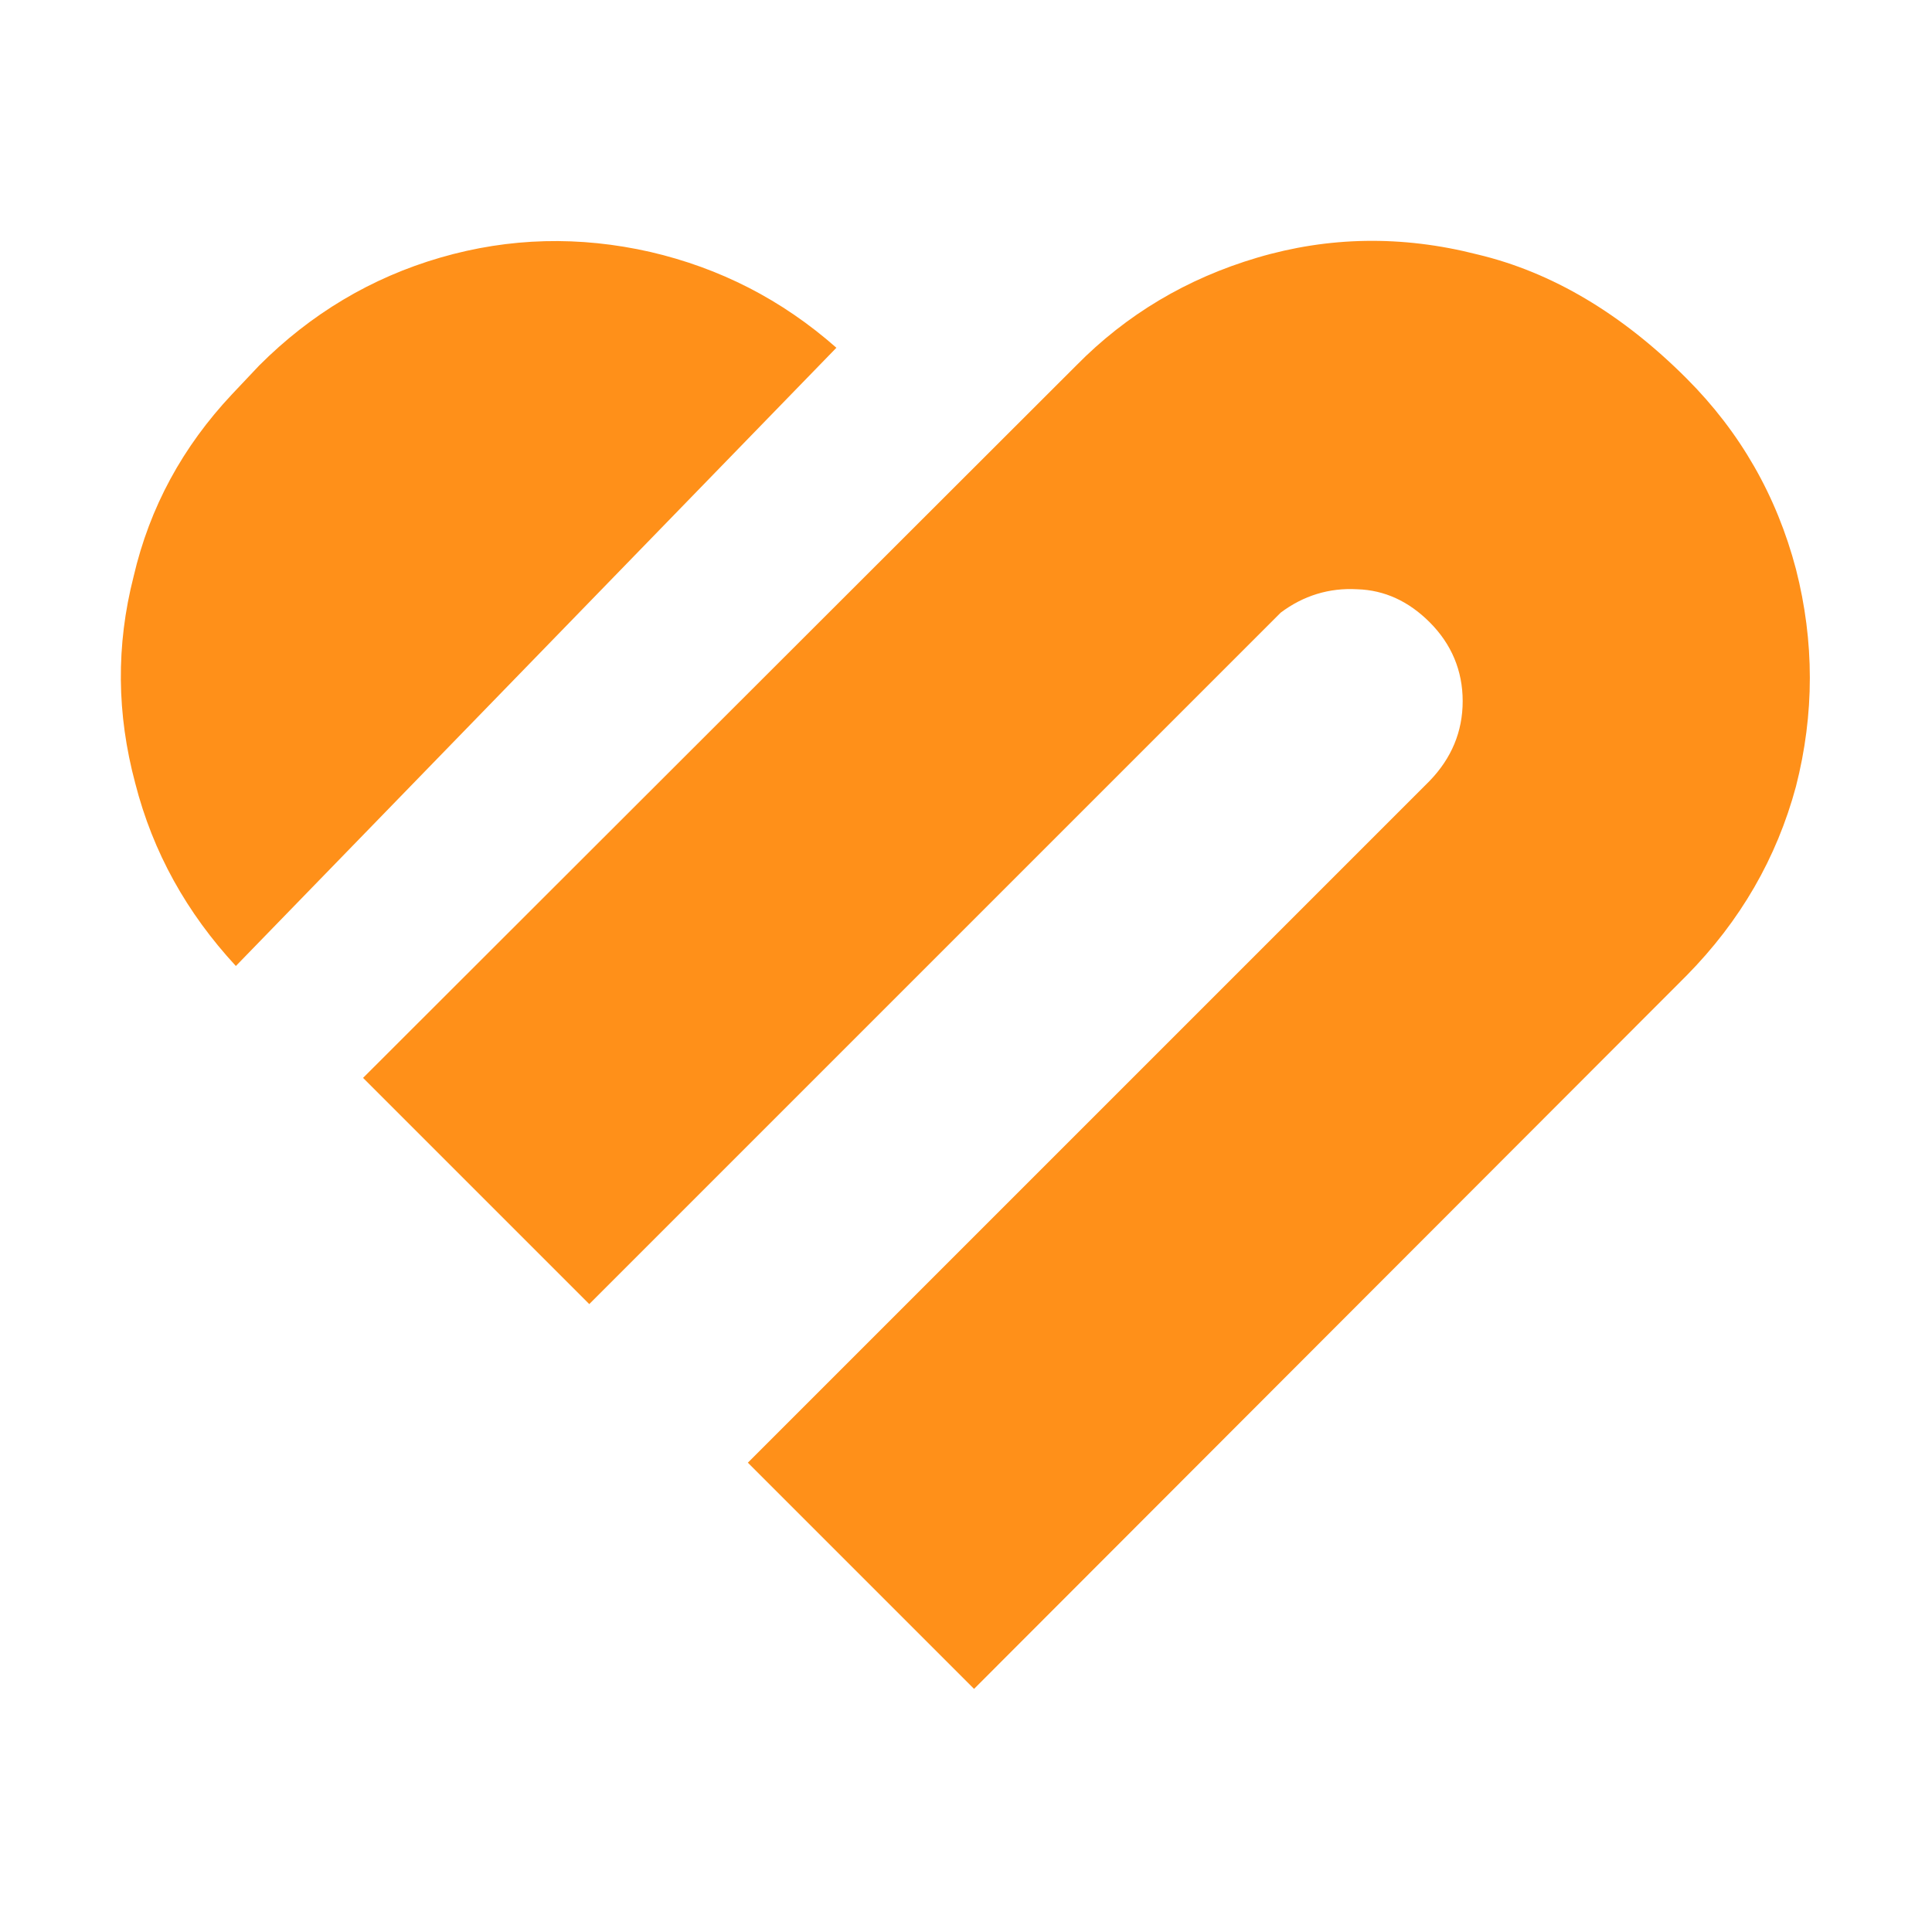 <svg width="24" height="24" viewBox="0 0 24 24" fill="none" xmlns="http://www.w3.org/2000/svg" xmlns:xlink="http://www.w3.org/1999/xlink">
	<desc>
			Created with Pixso.
	</desc>
	<defs>
		<clipPath id="clip16_5">
			<rect width="24" height="24" fill="white" fill-opacity="0"/>
		</clipPath>
	</defs>
	<g clip-path="url(#clip16_5)">
		<g opacity="0">
			<rect width="24" height="24" fill="#000000" fill-opacity="1"/>
		</g>
		<path d="M20.95 4.7C20.15 3.9 19.28 3.38 18.35 3.16C17.41 2.92 16.5 2.94 15.62 3.2C14.74 3.46 13.99 3.91 13.37 4.54L4.51 13.39L7.32 16.2L15.91 7.61C16.19 7.4 16.51 7.3 16.86 7.32C17.2 7.33 17.5 7.47 17.76 7.73C18.03 8 18.17 8.33 18.17 8.71C18.17 9.09 18.03 9.42 17.76 9.7L9.29 18.17L12.1 20.98L20.95 12.12C21.62 11.44 22.07 10.66 22.31 9.77C22.54 8.87 22.54 7.97 22.31 7.07C22.07 6.16 21.62 5.37 20.95 4.7ZM10.39 4.32C9.71 3.72 8.94 3.33 8.08 3.13C7.2 2.93 6.33 2.95 5.47 3.2C4.61 3.45 3.86 3.9 3.22 4.54L2.88 4.9C2.27 5.55 1.86 6.3 1.66 7.16C1.44 8.02 1.45 8.87 1.68 9.73C1.9 10.59 2.32 11.34 2.93 12L10.39 4.32Z" fill="#FF9019" fill-opacity="1" fill-rule="nonzero"/>
	</g>
</svg>
